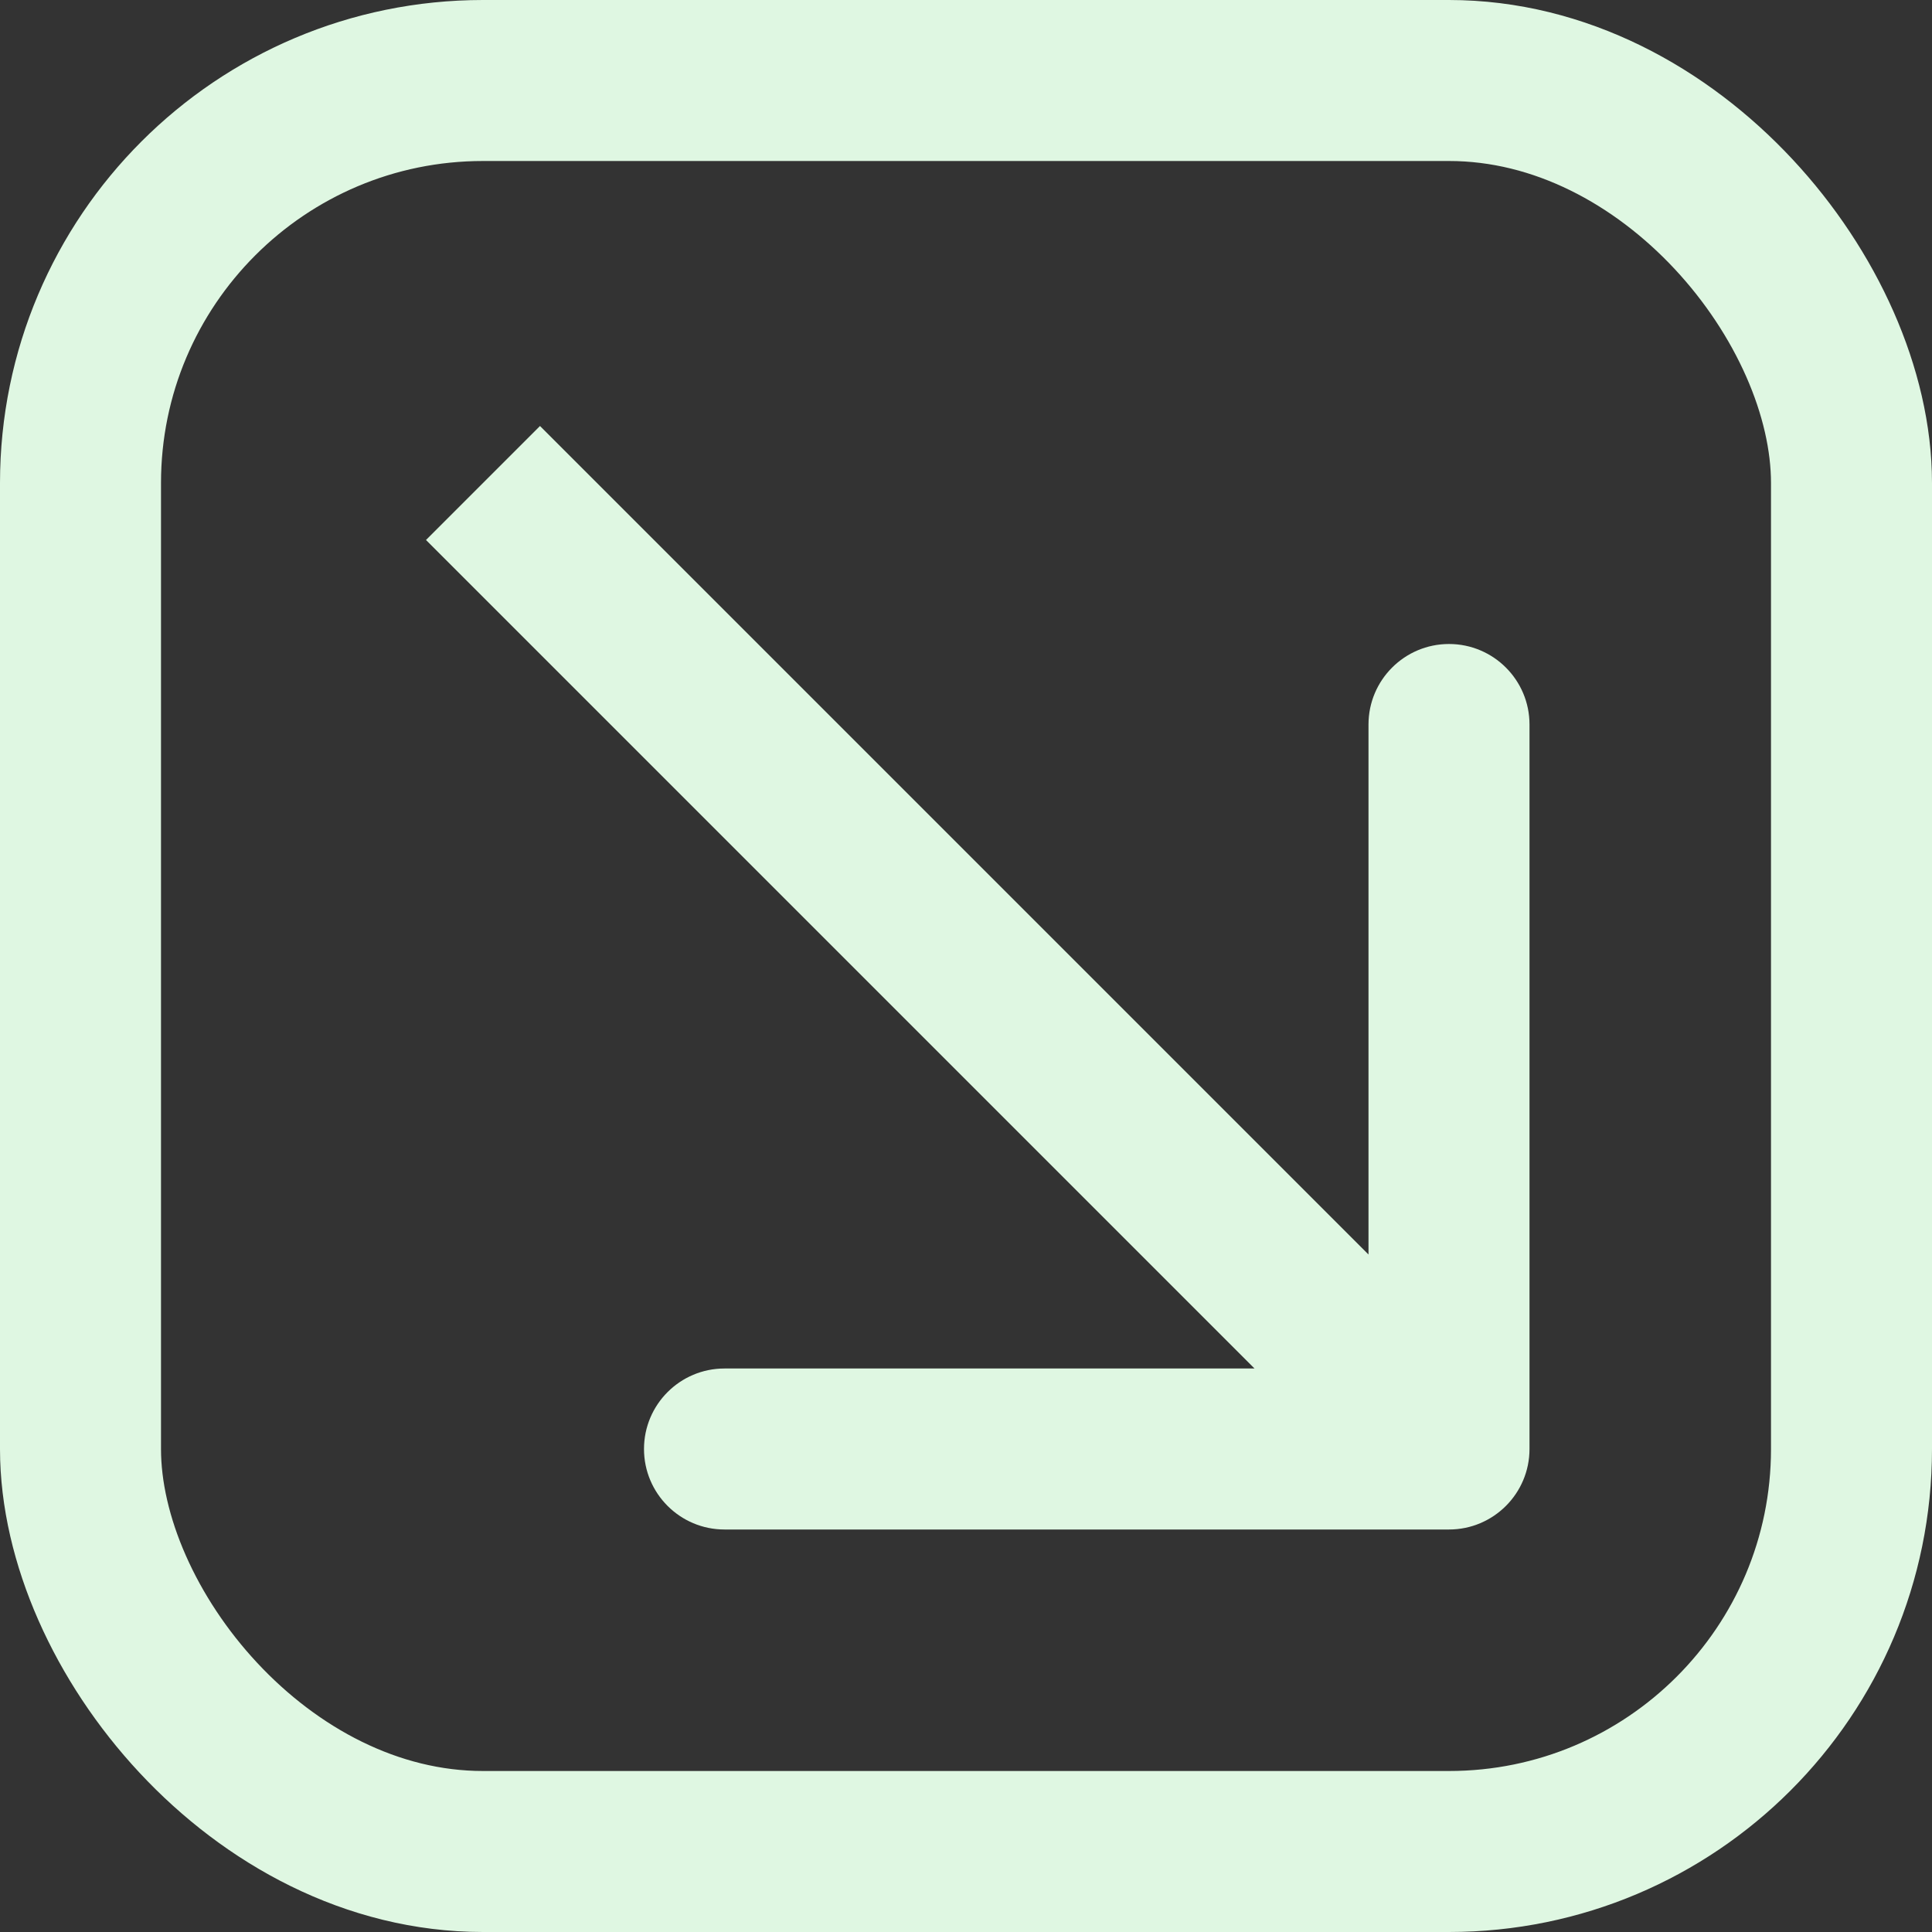 <svg width="12" height="12" viewBox="0 0 12 12" fill="none" xmlns="http://www.w3.org/2000/svg">
<rect x="0" y="0" width="12" height="12" fill="#333333" stroke="none"/>
<rect x="0.5" y="0.5" width="11" height="11" rx="2.5" stroke="#DFF7E2"/>
<path d="M9 9.5C9.276 9.5 9.5 9.276 9.5 9L9.5 4.5C9.5 4.224 9.276 4 9 4C8.724 4 8.5 4.224 8.5 4.5L8.5 8.5L4.5 8.5C4.224 8.5 4 8.724 4 9C4 9.276 4.224 9.5 4.5 9.5L9 9.5ZM3 3L2.646 3.354L8.646 9.354L9 9L9.354 8.646L3.354 2.646L3 3Z" fill="#DFF7E2"/>
</svg>
